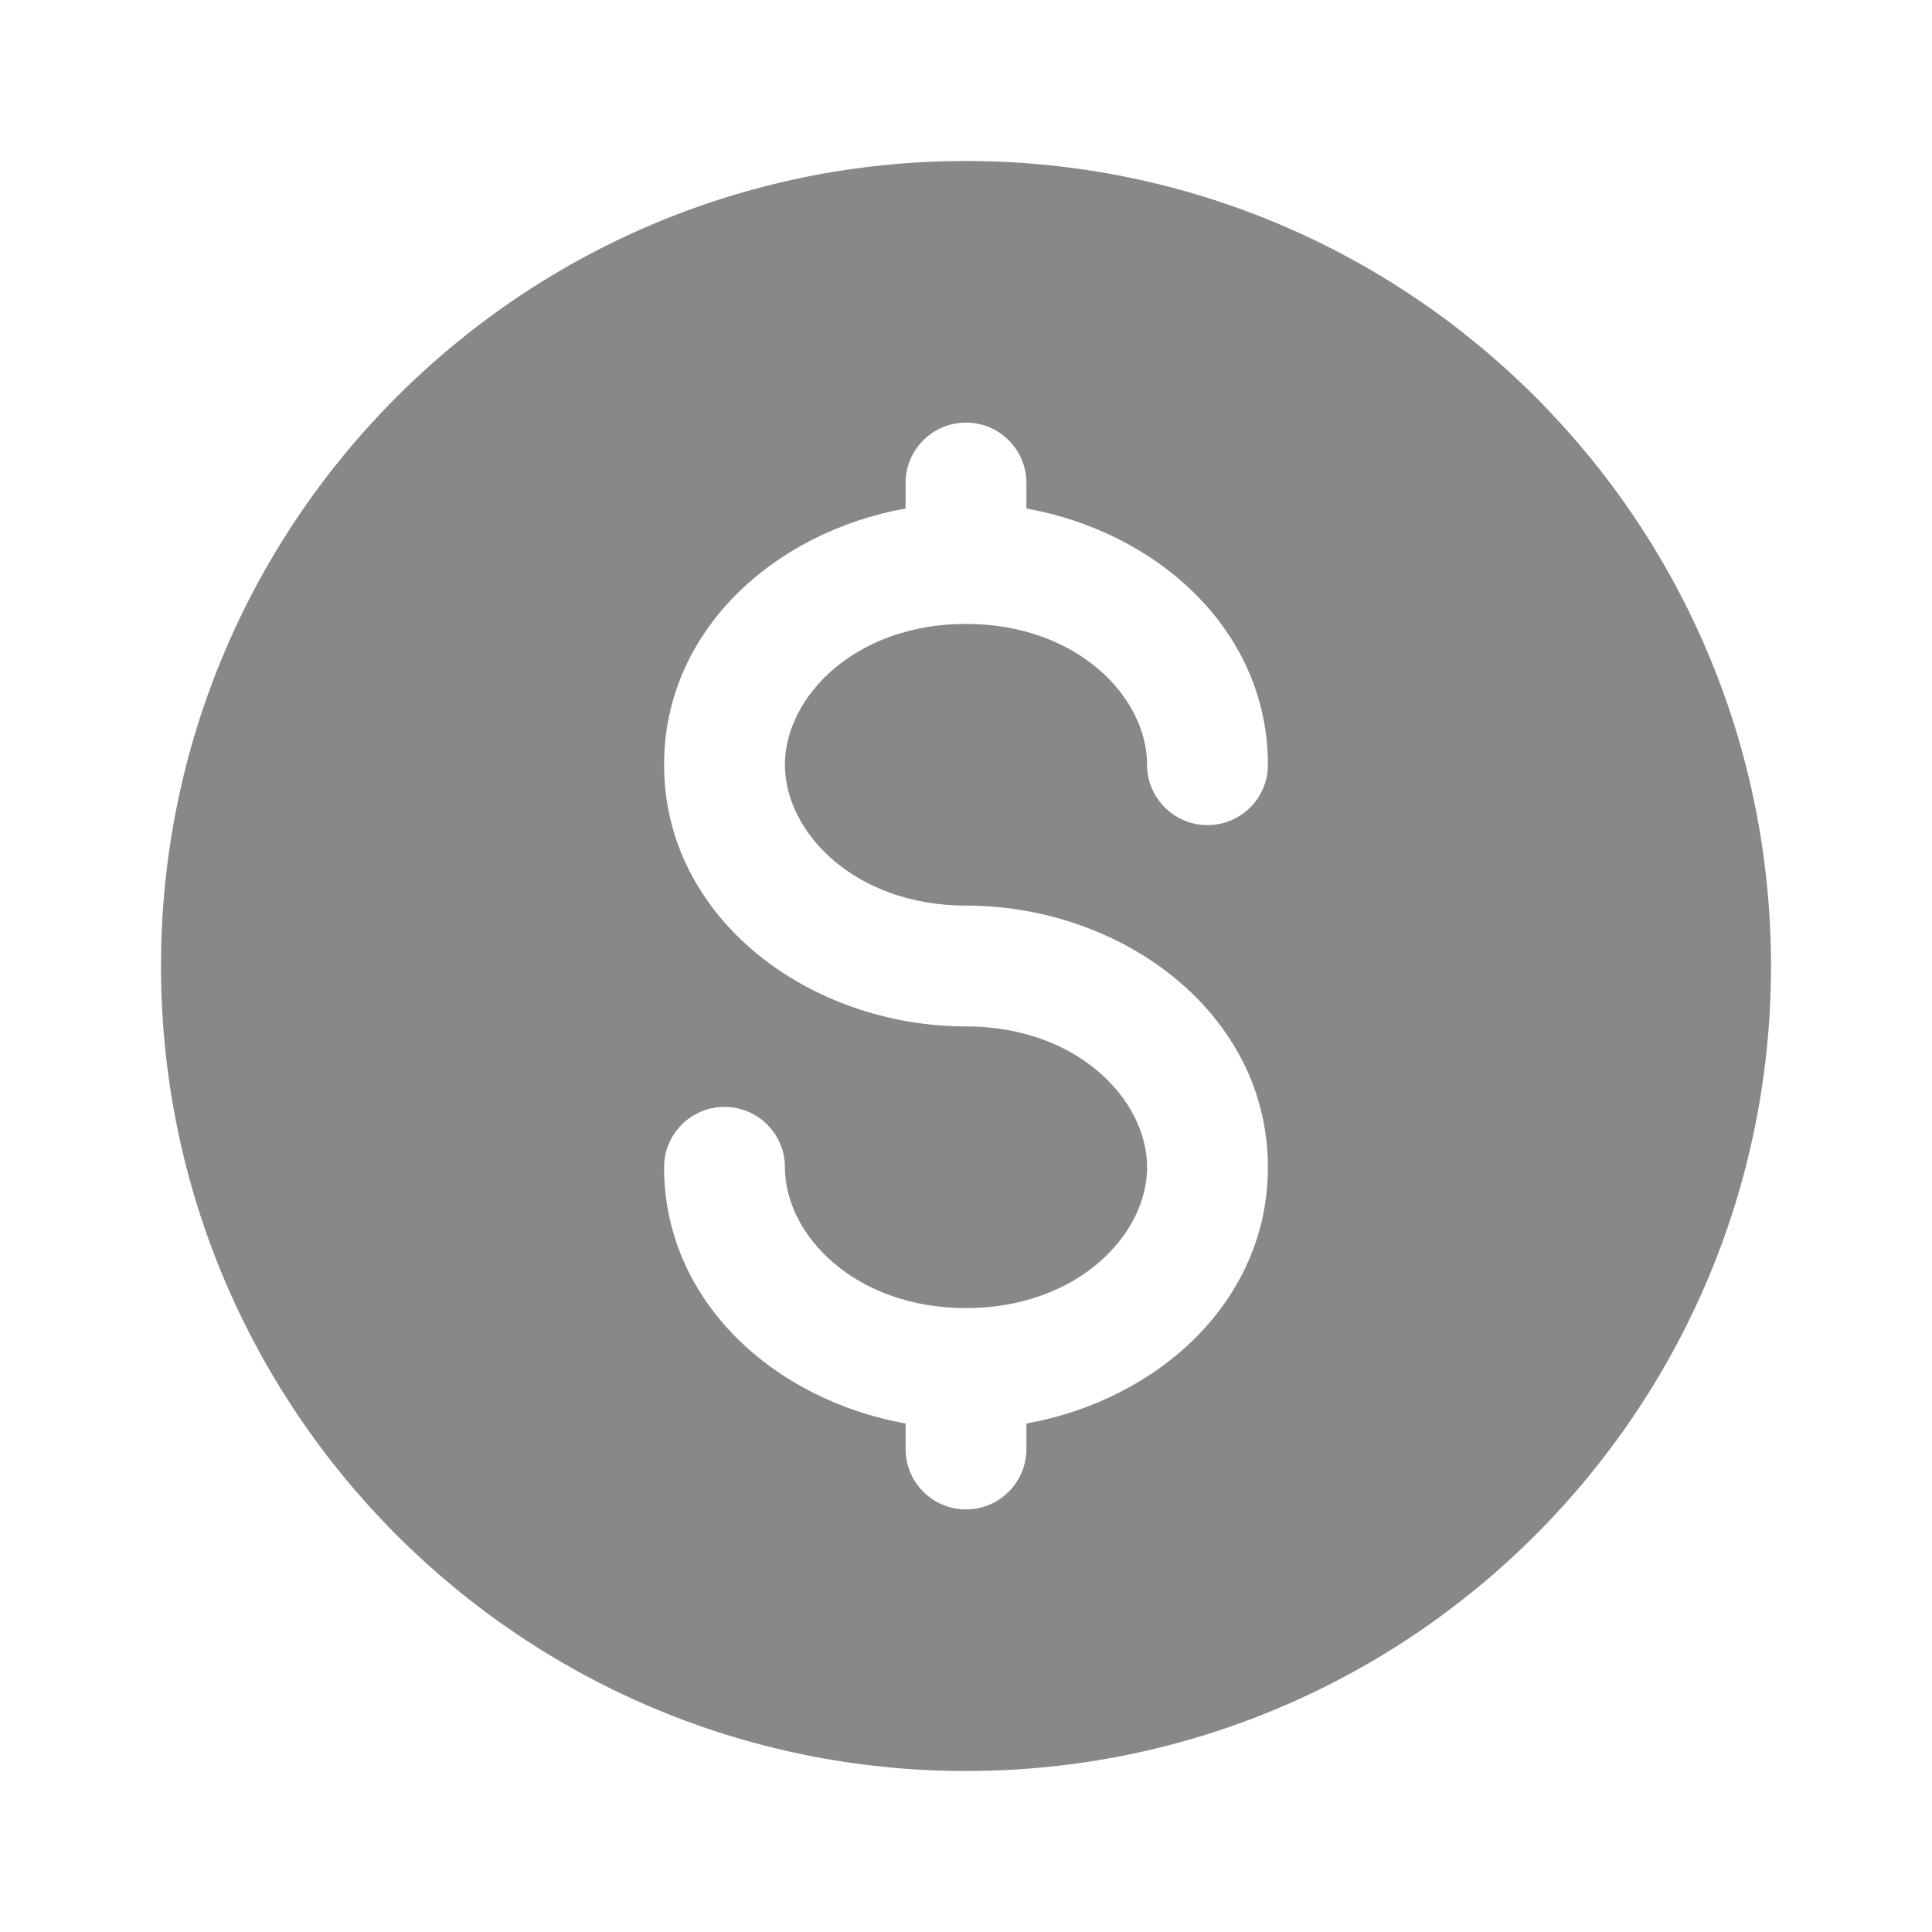 <svg width="30" height="30" viewBox="0 0 30 30" fill="none" xmlns="http://www.w3.org/2000/svg">
<path fill-rule="evenodd" clip-rule="evenodd" d="M15 27.5C21.904 27.5 27.5 21.904 27.5 15C27.5 8.096 21.904 2.5 15 2.5C8.096 2.5 2.5 8.096 2.5 15C2.5 21.904 8.096 27.5 15 27.5ZM15.938 7.5C15.938 6.982 15.518 6.562 15 6.562C14.482 6.562 14.062 6.982 14.062 7.5V7.896C12.024 8.261 10.312 9.792 10.312 11.875C10.312 14.271 12.579 15.938 15 15.938C16.721 15.938 17.812 17.07 17.812 18.125C17.812 19.18 16.721 20.312 15 20.312C13.279 20.312 12.188 19.18 12.188 18.125C12.188 17.607 11.768 17.188 11.25 17.188C10.732 17.188 10.312 17.607 10.312 18.125C10.312 20.208 12.024 21.739 14.062 22.104V22.5C14.062 23.018 14.482 23.438 15 23.438C15.518 23.438 15.938 23.018 15.938 22.5V22.104C17.976 21.739 19.688 20.208 19.688 18.125C19.688 15.729 17.422 14.062 15 14.062C13.279 14.062 12.188 12.93 12.188 11.875C12.188 10.82 13.279 9.688 15 9.688C16.721 9.688 17.812 10.82 17.812 11.875C17.812 12.393 18.232 12.812 18.75 12.812C19.268 12.812 19.688 12.393 19.688 11.875C19.688 9.792 17.976 8.261 15.938 7.896V7.5Z" fill="#888888"/>
</svg>
